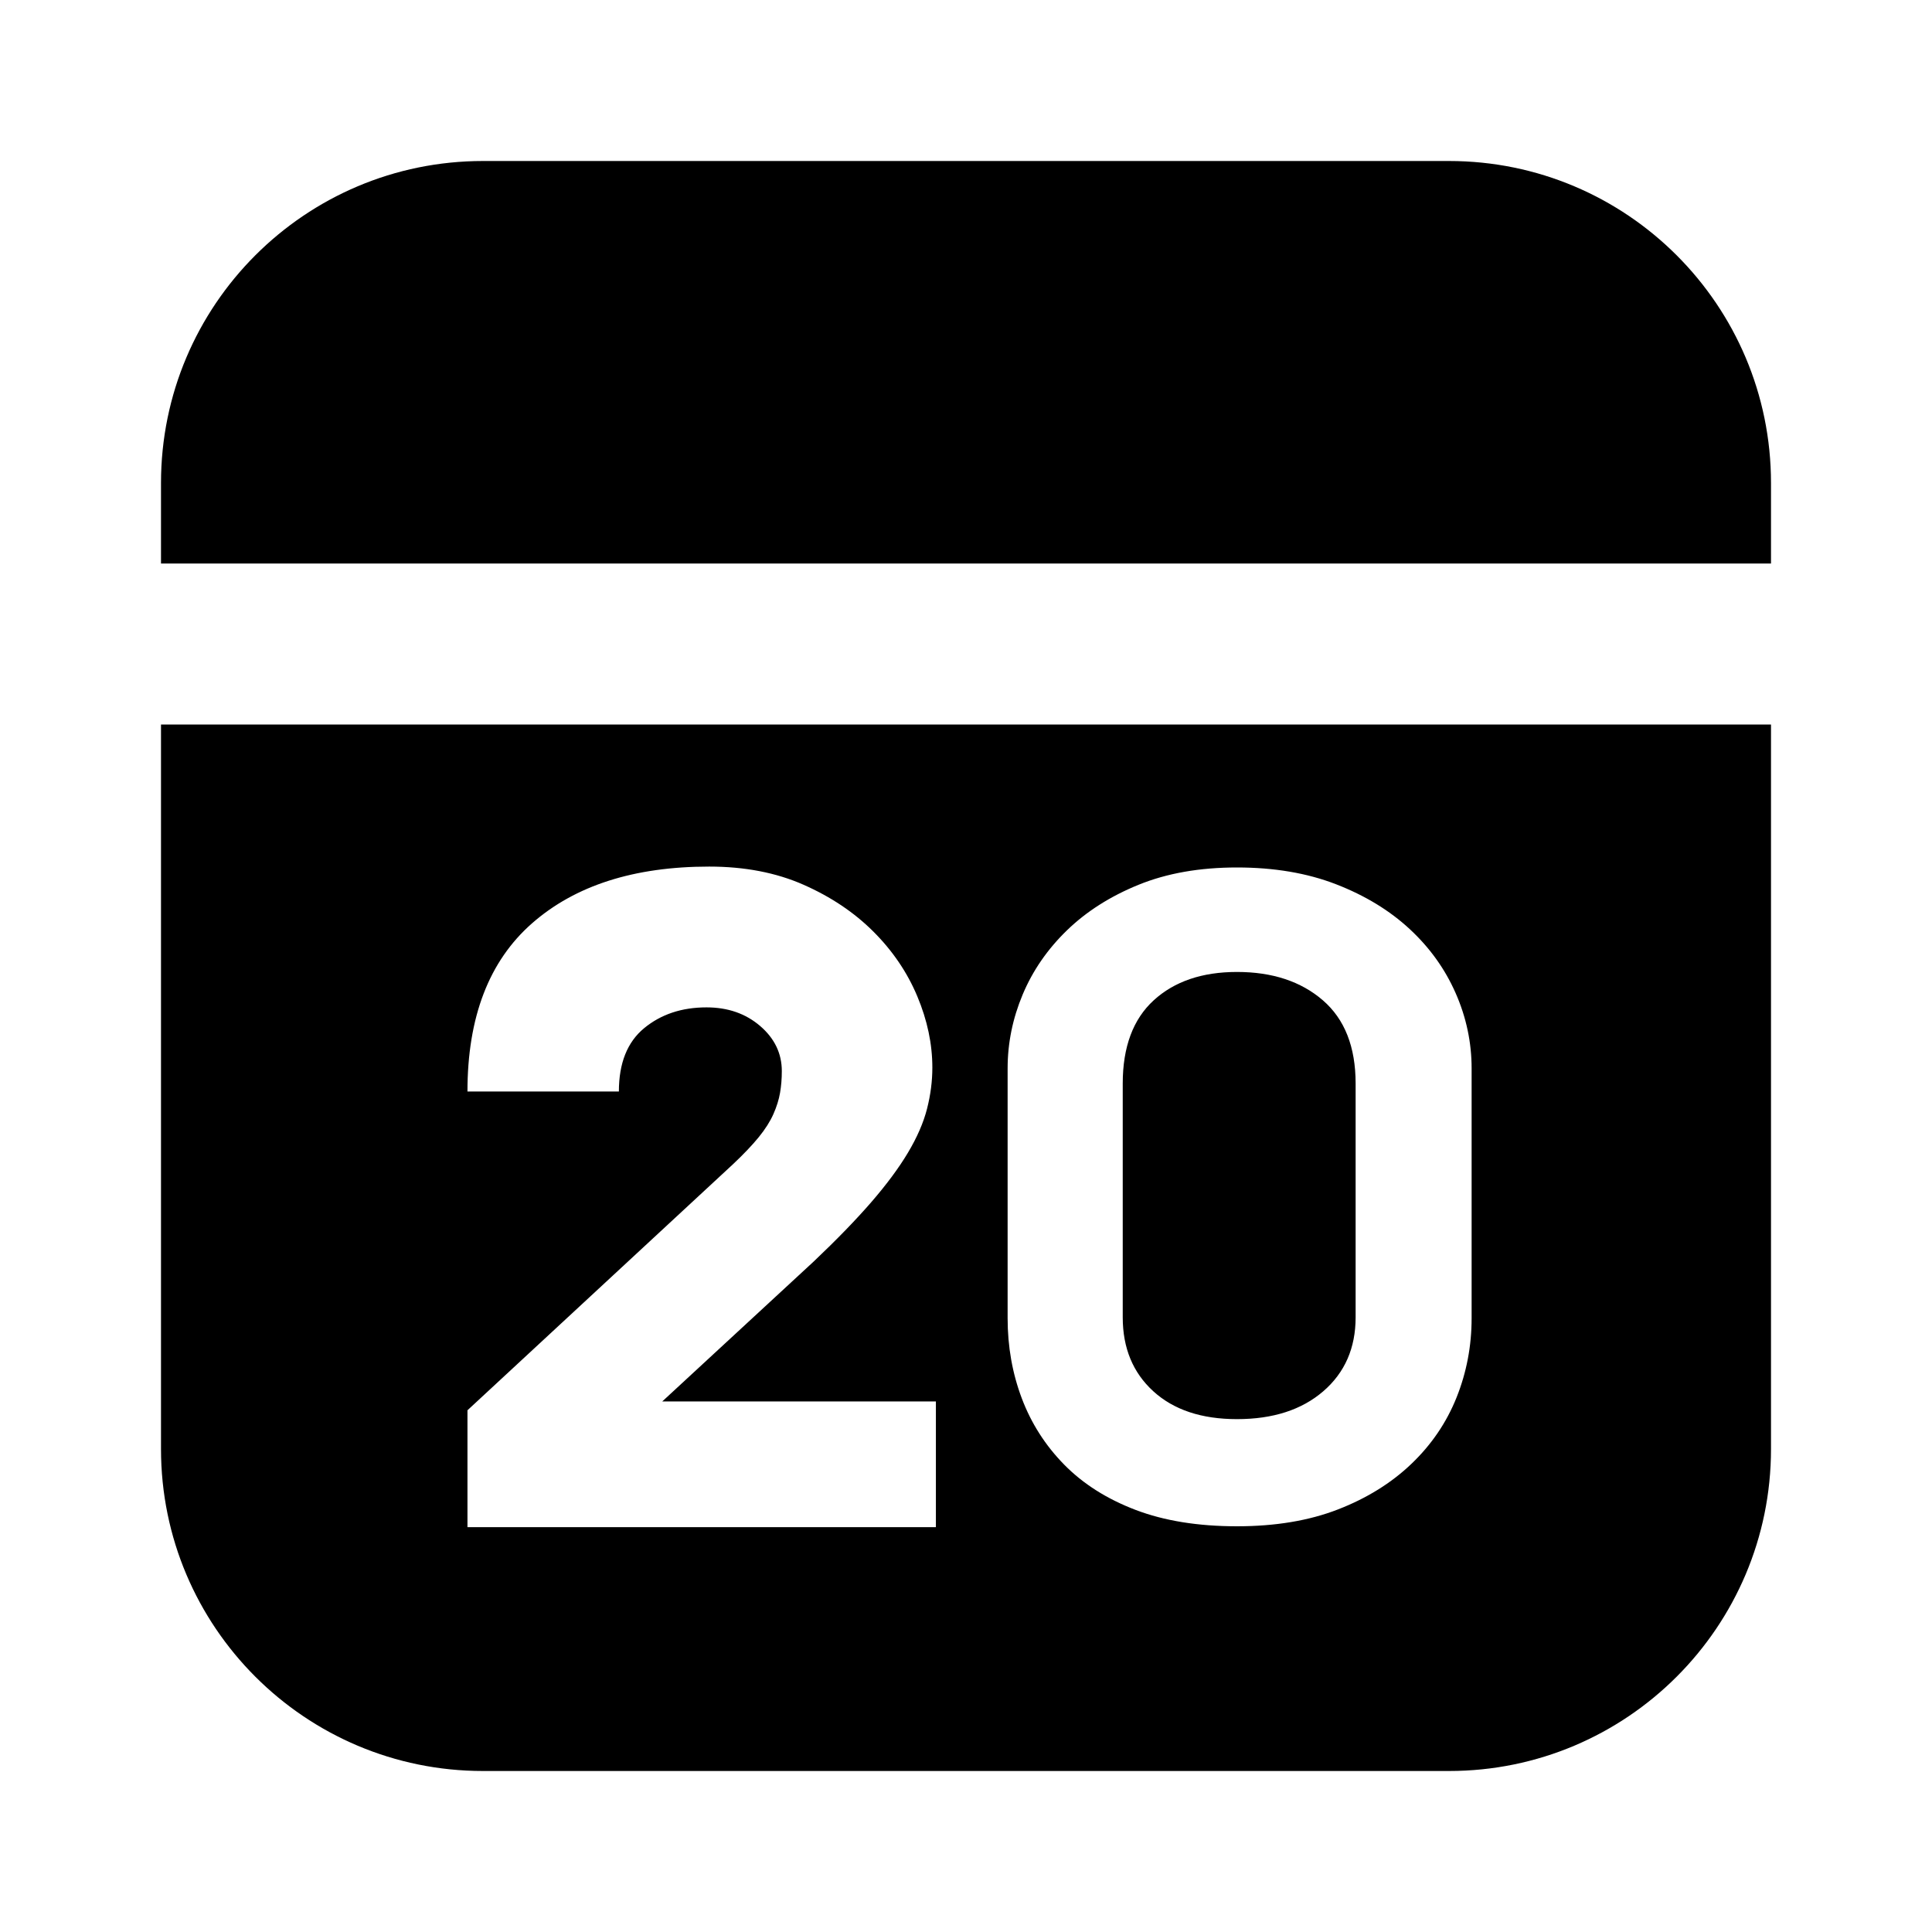 <svg xmlns="http://www.w3.org/2000/svg" xmlns:xlink="http://www.w3.org/1999/xlink" width="48" height="48" viewBox="0 0 48 48" fill="none">
<path d="M4 12L4 14L44 14L44 12C44 7.582 40.418 4 36 4L12 4C7.582 4 4 7.582 4 12ZM12 44C7.582 44 4 40.418 4 36L4 18L44 18L44 36C44 40.418 40.418 44 36 44L12 44ZM18.852 28.251C18.691 28.449 18.478 28.673 18.214 28.922L11.614 35.038L11.614 37.942L23.252 37.942L23.252 34.818L16.454 34.818L20.216 31.342C20.788 30.799 21.265 30.308 21.646 29.868C22.027 29.428 22.332 29.017 22.559 28.636C22.786 28.255 22.944 27.892 23.032 27.547C23.12 27.202 23.164 26.861 23.164 26.524C23.164 25.937 23.039 25.347 22.79 24.753C22.541 24.159 22.178 23.624 21.701 23.147C21.224 22.67 20.645 22.282 19.963 21.981C19.281 21.68 18.5 21.53 17.62 21.53C15.757 21.53 14.291 21.999 13.22 22.938C12.149 23.877 11.614 25.27 11.614 27.118L15.376 27.118C15.376 26.414 15.585 25.89 16.003 25.545C16.421 25.2 16.938 25.028 17.554 25.028C18.082 25.028 18.526 25.182 18.885 25.49C19.244 25.798 19.424 26.172 19.424 26.612C19.424 26.803 19.409 26.982 19.38 27.151C19.351 27.32 19.296 27.496 19.215 27.679C19.134 27.862 19.013 28.053 18.852 28.251ZM36.188 34.719C36.437 34.096 36.562 33.439 36.562 32.75L36.562 26.546C36.562 25.901 36.43 25.277 36.166 24.676C35.902 24.075 35.521 23.543 35.022 23.081C34.523 22.619 33.915 22.249 33.196 21.97C32.477 21.691 31.656 21.552 30.732 21.552C29.808 21.552 28.994 21.695 28.29 21.981C27.586 22.267 26.992 22.645 26.508 23.114C26.024 23.583 25.657 24.115 25.408 24.709C25.159 25.303 25.034 25.915 25.034 26.546L25.034 32.75C25.034 33.454 25.151 34.118 25.386 34.741C25.621 35.364 25.973 35.914 26.442 36.391C26.911 36.868 27.502 37.242 28.213 37.513C28.924 37.784 29.764 37.92 30.732 37.92C31.685 37.92 32.521 37.781 33.24 37.502C33.959 37.223 34.567 36.846 35.066 36.369C35.565 35.892 35.939 35.342 36.188 34.719ZM32.866 24.852C33.409 25.321 33.68 26.011 33.68 26.92L33.68 32.728C33.68 33.491 33.412 34.103 32.877 34.565C32.342 35.027 31.627 35.258 30.732 35.258C29.852 35.258 29.159 35.027 28.653 34.565C28.147 34.103 27.894 33.491 27.894 32.728L27.894 26.92C27.894 26.011 28.151 25.321 28.664 24.852C29.177 24.383 29.867 24.148 30.732 24.148C31.612 24.148 32.323 24.383 32.866 24.852Z" fill-rule="evenodd"  fill="#000000" >
</path>
</svg>
